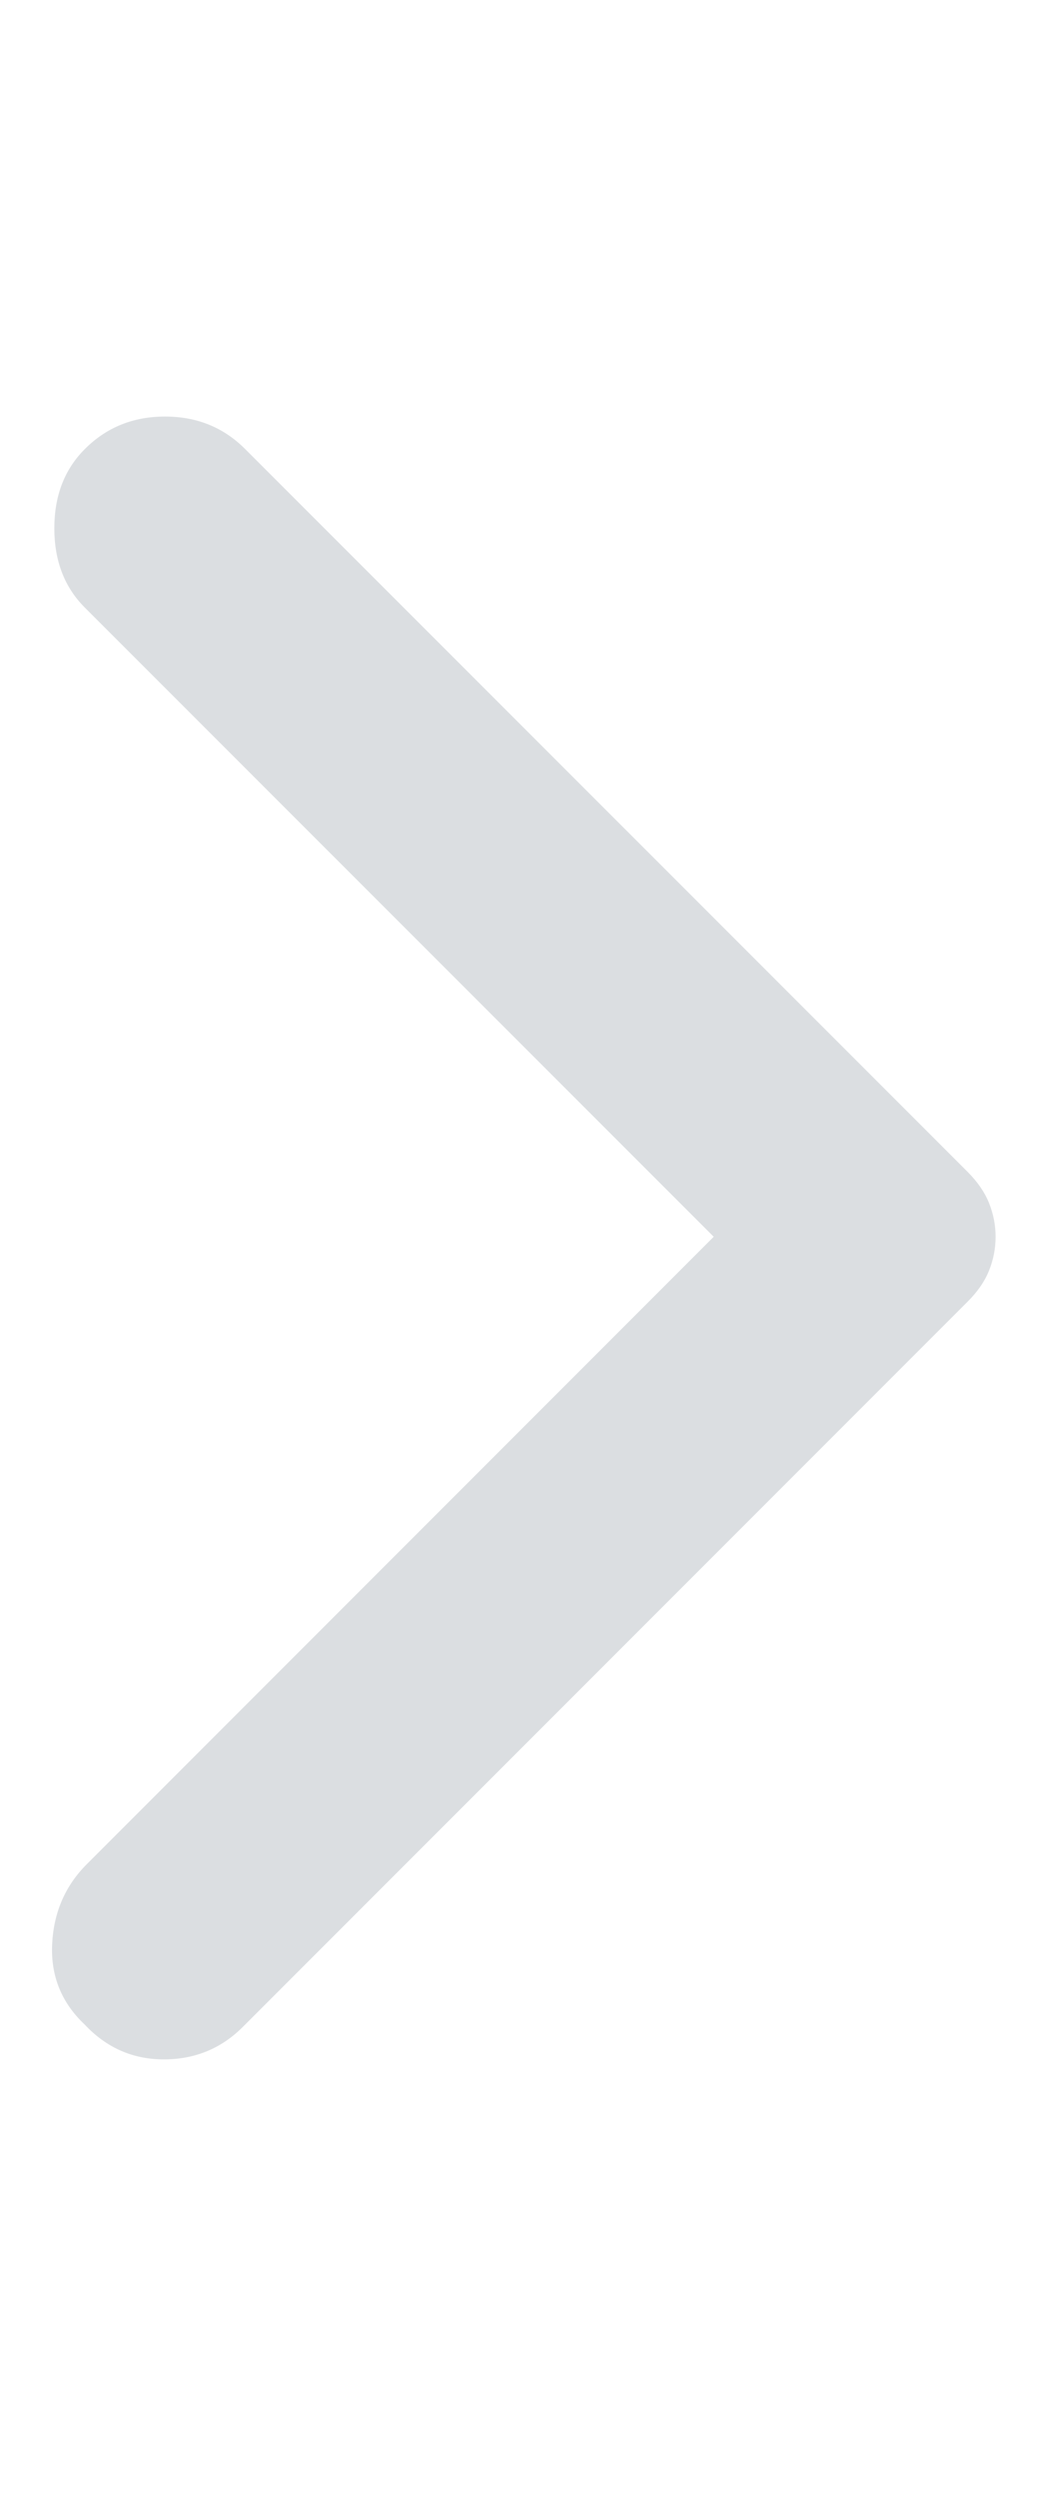 <svg width="10" height="24" viewBox="0 0 10 24" fill="none" xmlns="http://www.w3.org/2000/svg">
<mask id="mask0_1480_64900" style="mask-type:alpha" maskUnits="userSpaceOnUse" x="0" y="0" width="10" height="24">
<rect width="10" height="24" fill="#D9D9D9"/>
</mask>
<g mask="url(#mask0_1480_64900)">
<path d="M2.356 4.312L9.293 11.248C9.391 11.346 9.46 11.447 9.501 11.55C9.543 11.655 9.564 11.762 9.564 11.873C9.564 11.985 9.543 12.092 9.501 12.197C9.46 12.3 9.391 12.401 9.293 12.498L2.335 19.456C2.127 19.665 1.873 19.77 1.574 19.77C1.276 19.77 1.022 19.658 0.814 19.436C0.592 19.227 0.487 18.971 0.501 18.666C0.515 18.36 0.627 18.102 0.835 17.895L6.856 11.873L0.814 5.832C0.62 5.638 0.522 5.384 0.522 5.072C0.522 4.759 0.62 4.506 0.814 4.312C1.022 4.103 1.279 3.999 1.585 3.999C1.891 3.999 2.148 4.103 2.356 4.312Z" fill="#DBDEE1"/>
</g>
</svg>
